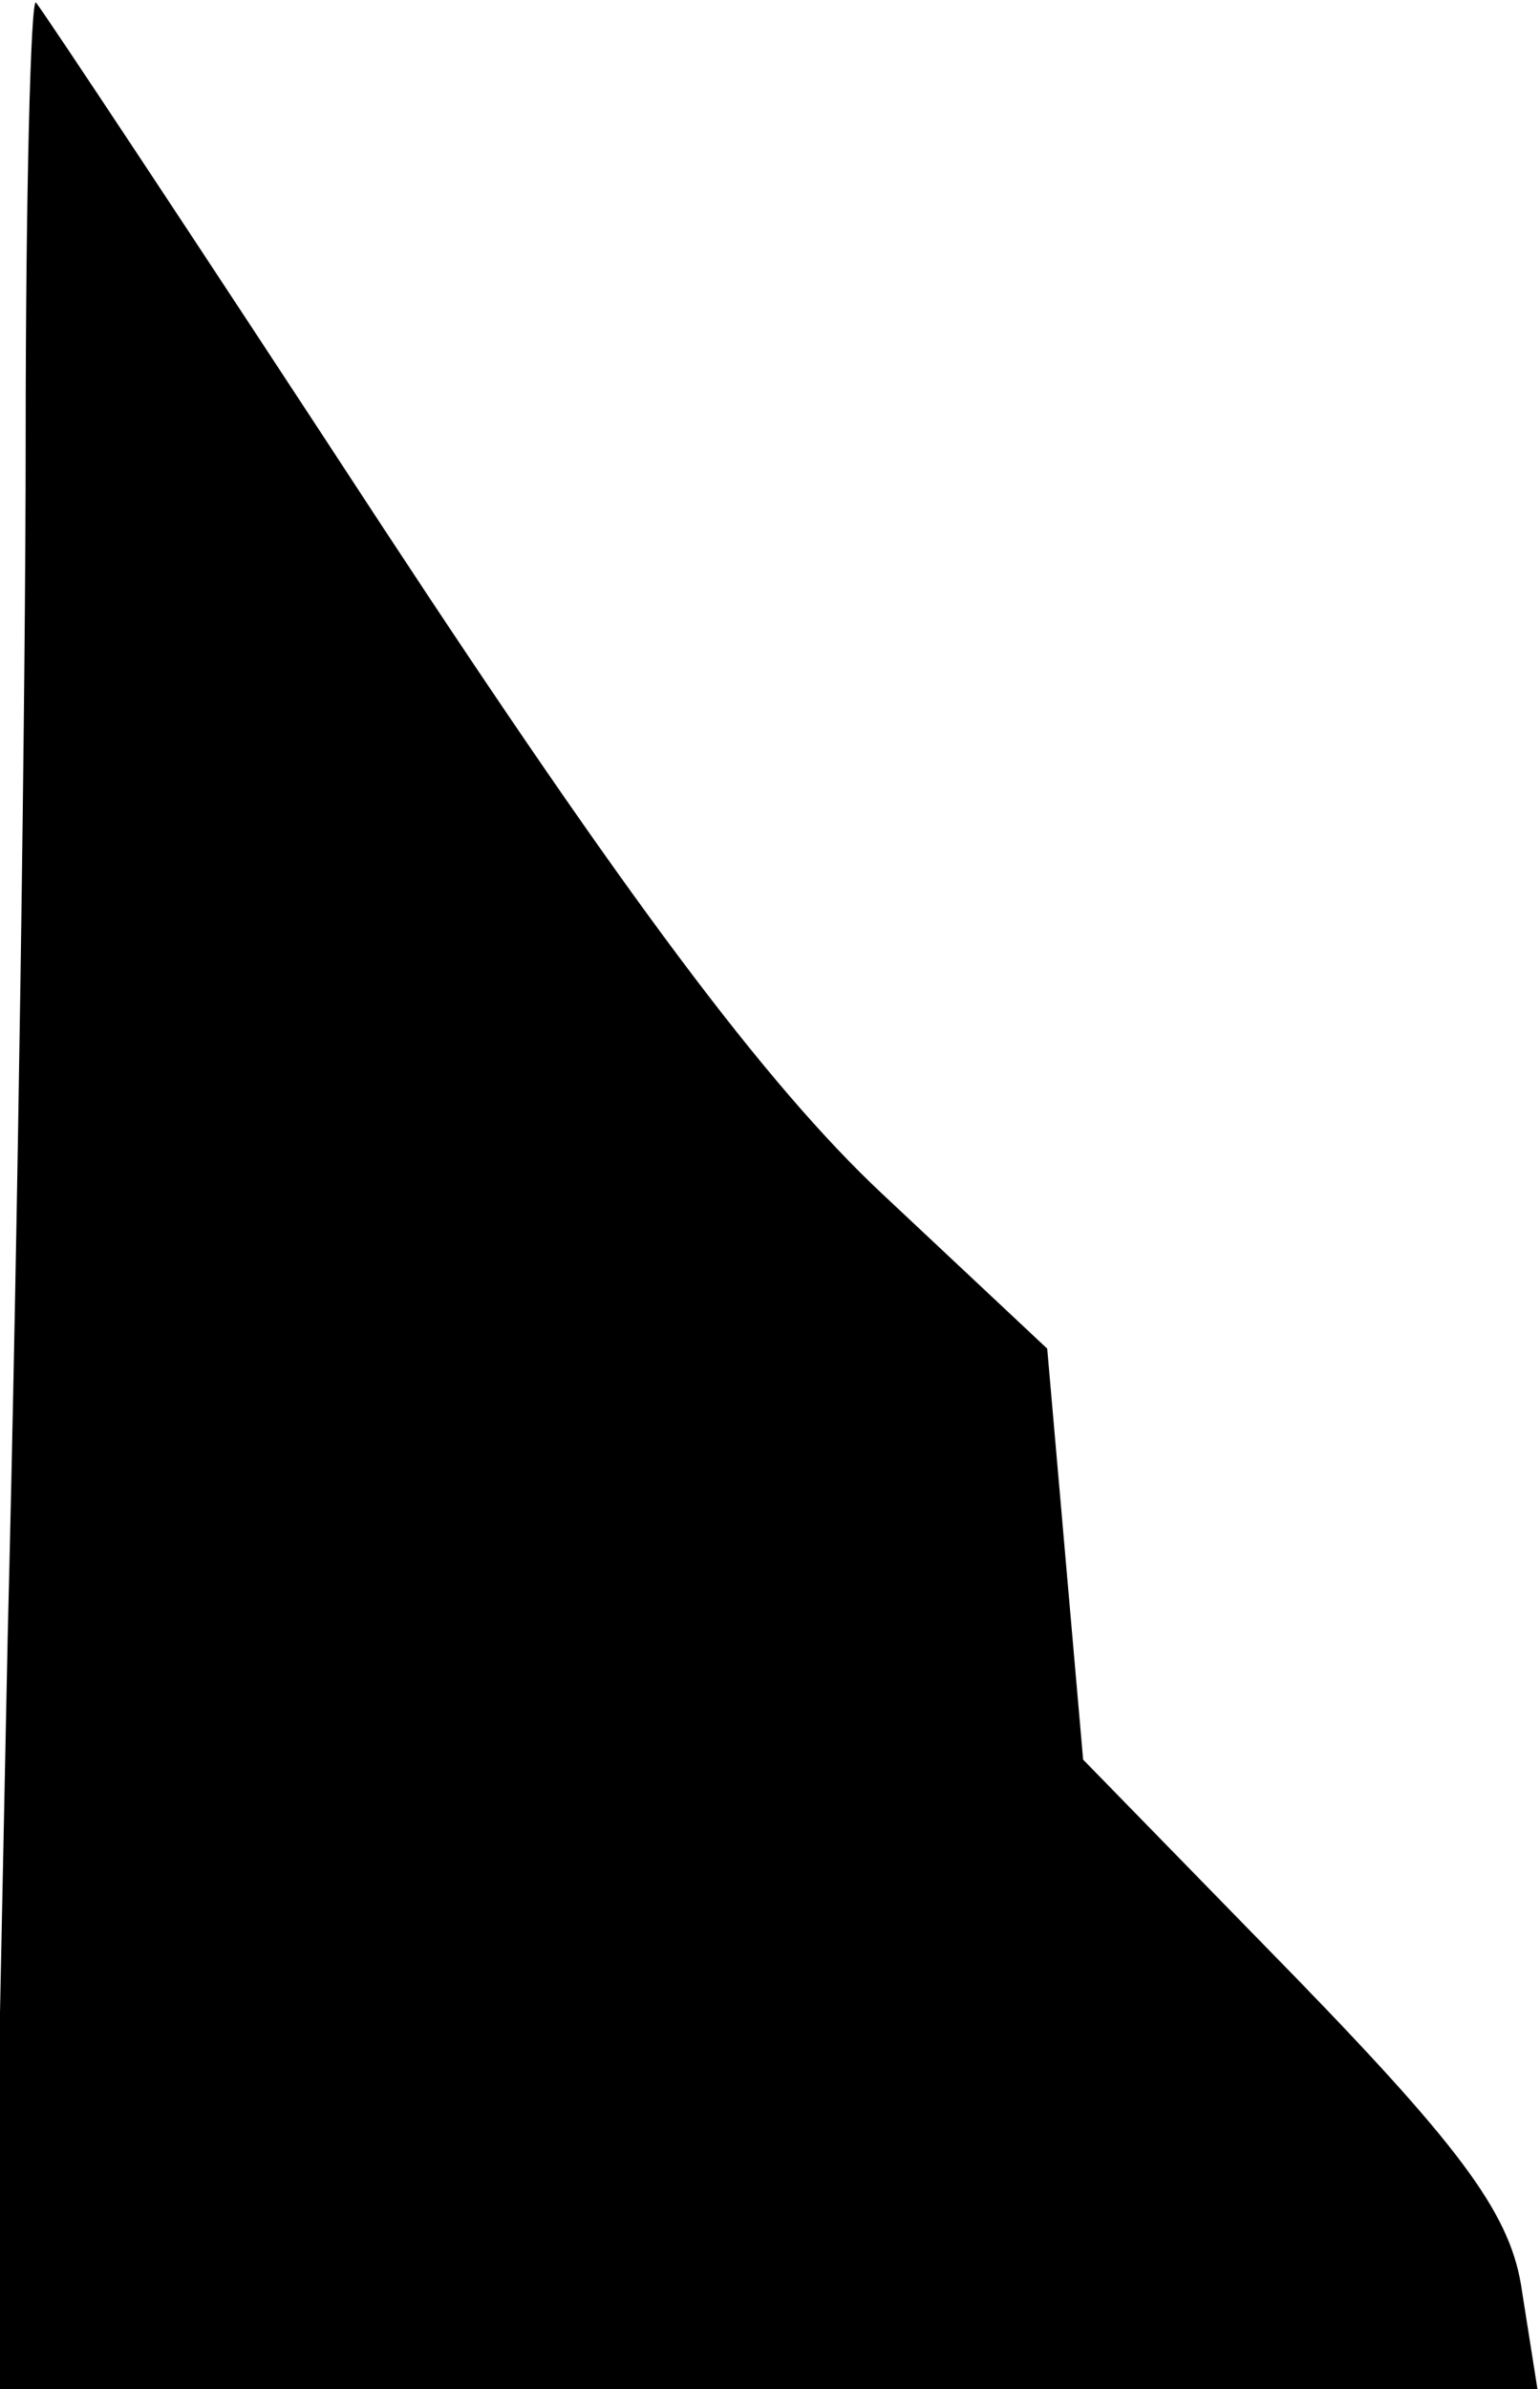 <?xml version="1.0" standalone="no"?>
<!DOCTYPE svg PUBLIC "-//W3C//DTD SVG 20010904//EN"
 "http://www.w3.org/TR/2001/REC-SVG-20010904/DTD/svg10.dtd">
<svg version="1.0" xmlns="http://www.w3.org/2000/svg"
 width="60pt" height="93pt" viewBox="0 0 60 93"
 preserveAspectRatio="xMidYMid meet">
<g transform="translate(0,93) scale(0.1,-0.1)"
fill="#000000" stroke="none">
<path fill="#000000" stroke="none" d="M10 759 c0 -96 -3 -306 -7 -466 l-6
-293 301 0 301 0 -6 38 c-4 29 -22 54 -88 122 l-83 85 -7 80 -7 80 -64 60
c-46 43 -101 117 -195 260 -72 110 -133 202 -135 204 -2 2 -4 -74 -4 -170z"/>
</g>
</svg>
